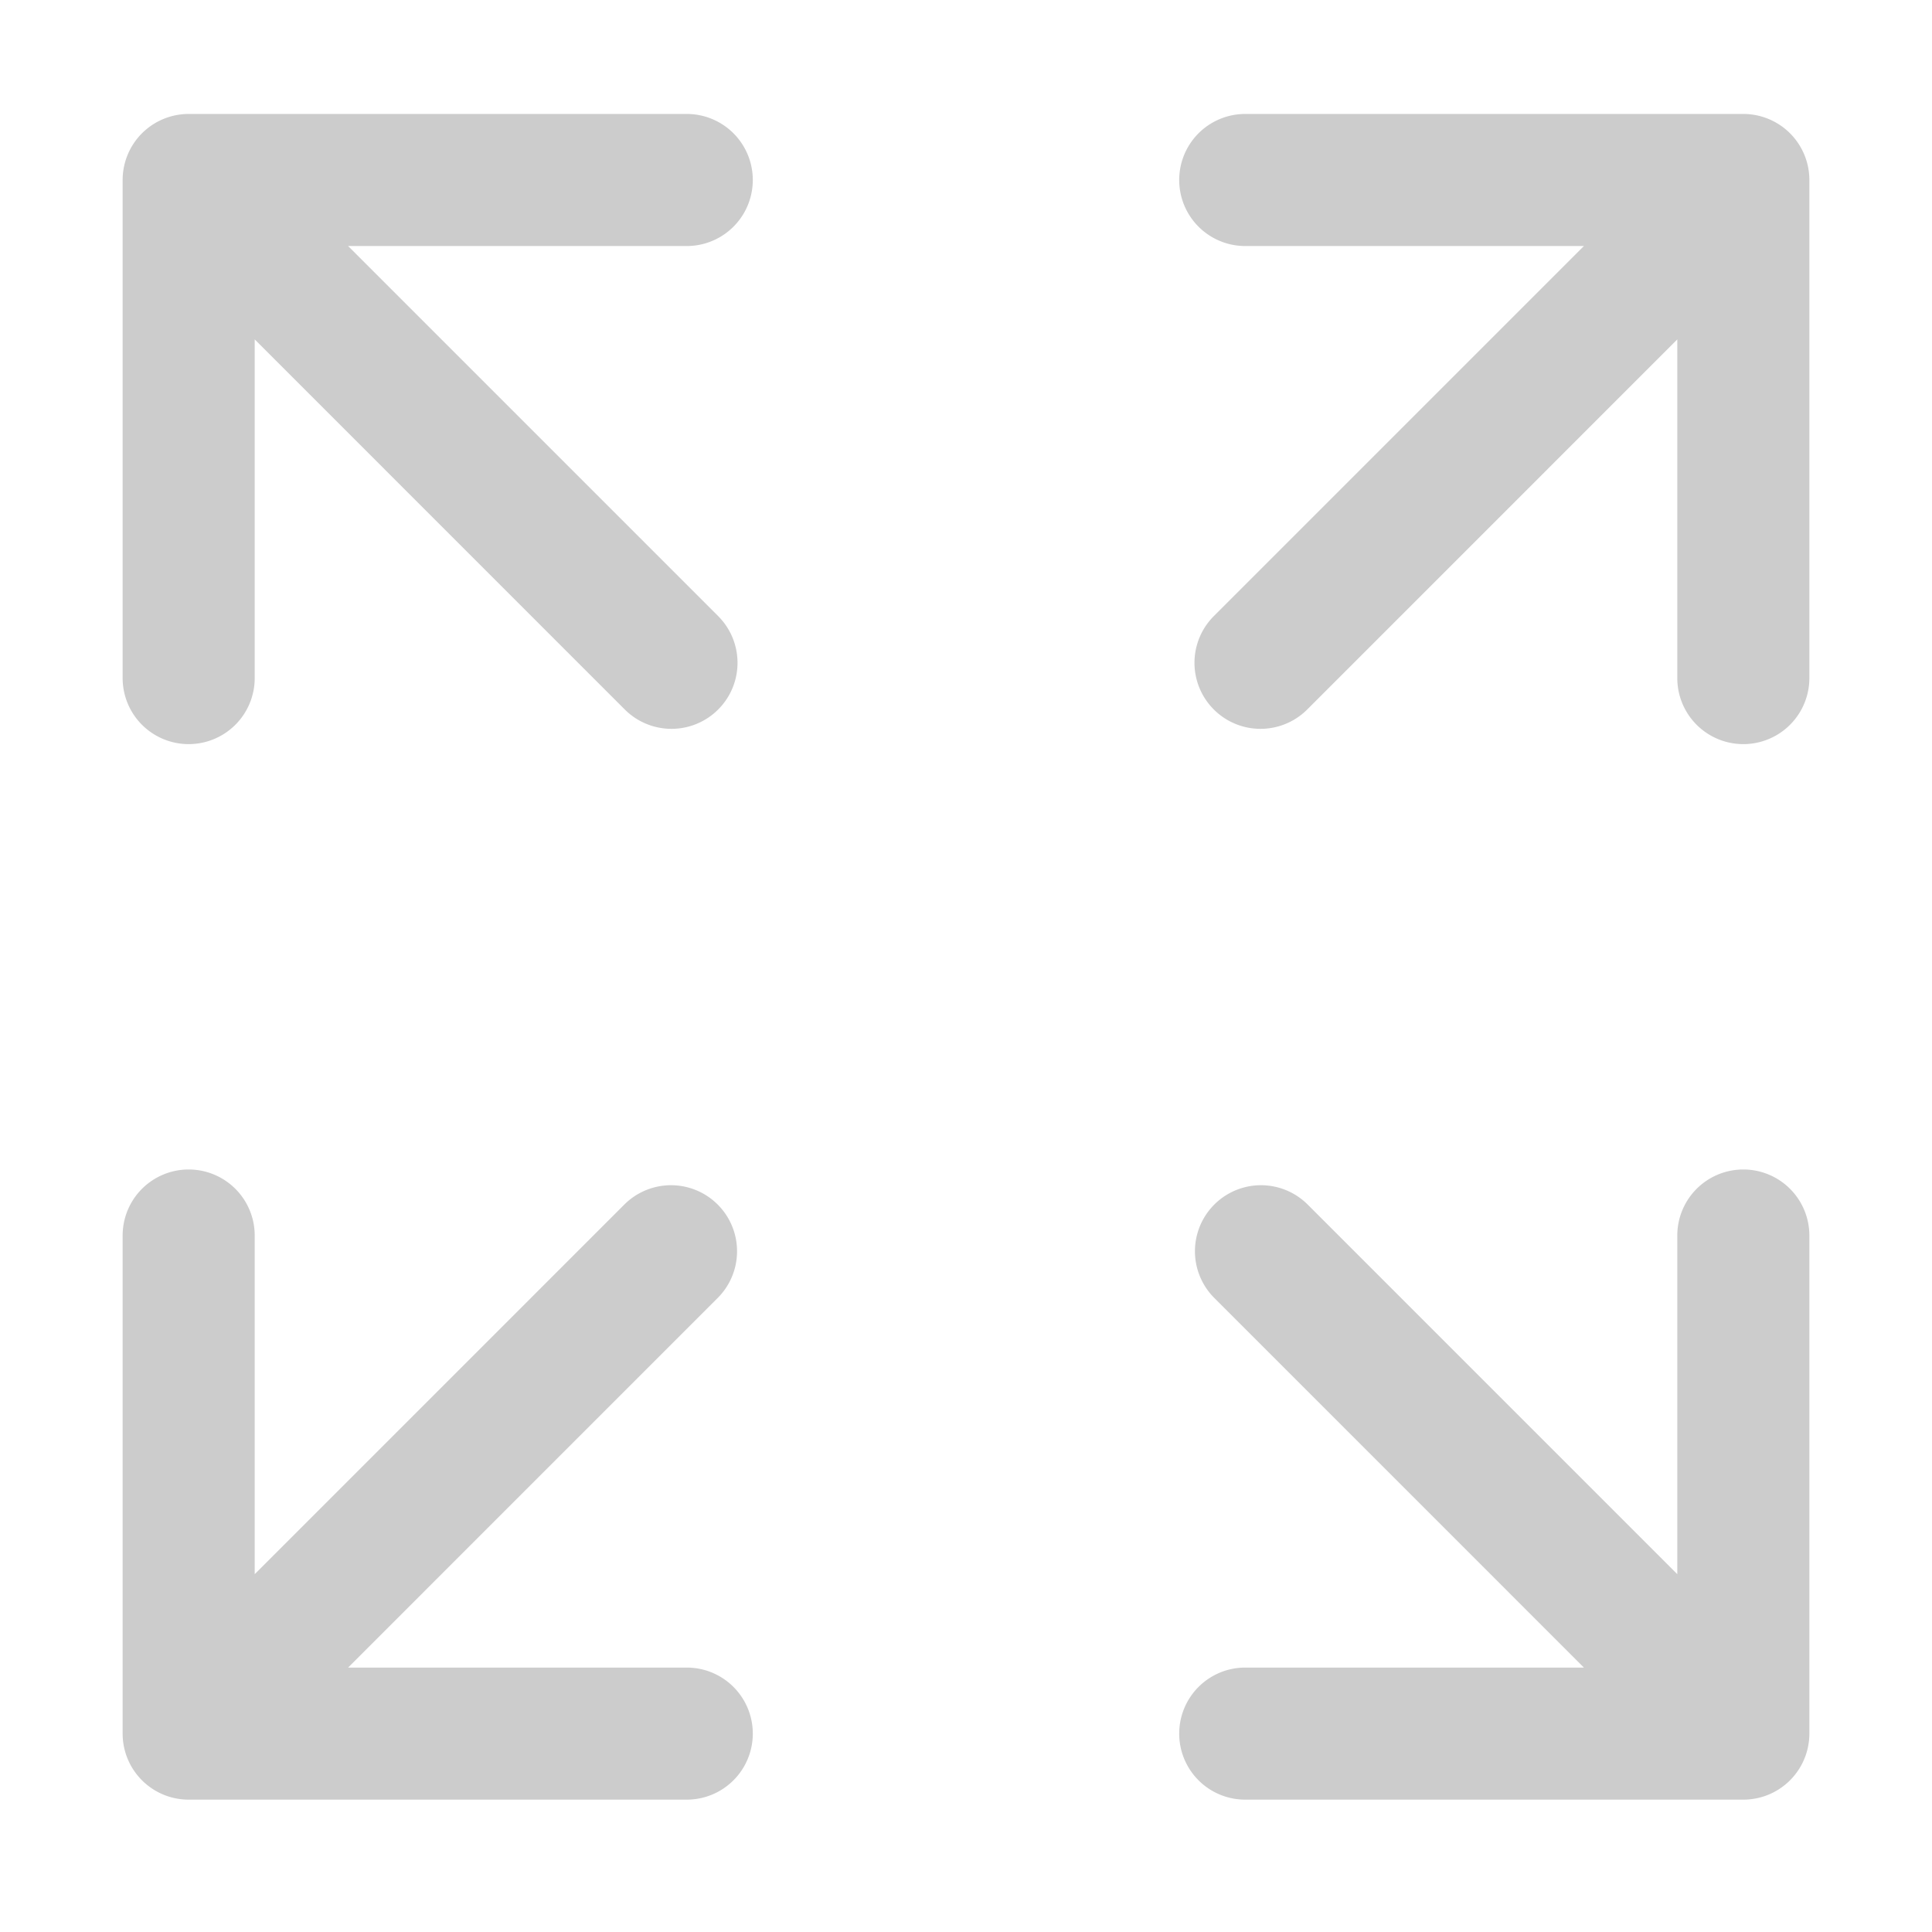 <?xml version="1.0" standalone="no"?><!DOCTYPE svg PUBLIC "-//W3C//DTD SVG 1.1//EN" "http://www.w3.org/Graphics/SVG/1.1/DTD/svg11.dtd"><svg t="1698055763553" class="icon" viewBox="0 0 1024 1024" version="1.1" xmlns="http://www.w3.org/2000/svg" p-id="9337" xmlns:xlink="http://www.w3.org/1999/xlink" width="200" height="200"><path d="M100 394.4a35 35 0 0 0 35-35V179.89l196.15 196.16a35 35 0 0 0 49.5-49.5L184.5 130.4H364a35 35 0 0 0 0-70H100a35 35 0 0 0-35 35v264a35 35 0 0 0 35 35zM924 60.4H660a35 35 0 0 0 0 70h179.5L643.35 326.55a35 35 0 0 0 49.5 49.5L889 179.89V359.4a35 35 0 1 0 70 0v-264a35 35 0 0 0-35-35zM364 883.85H184.5l196.15-196.16a35 35 0 0 0-49.5-49.49L135 834.35v-179.5a35 35 0 0 0-70 0v264a35 35 0 0 0 35 35h264a35 35 0 0 0 0-70zM924 619.85a35 35 0 0 0-35 35v179.5L692.85 638.2a35 35 0 0 0-49.5 49.49L839.5 883.85H660a35 35 0 0 0 0 70h264a35 35 0 0 0 35-35v-264a35 35 0 0 0-35-35z" fill="#CCCCCC" p-id="9338"></path></svg>